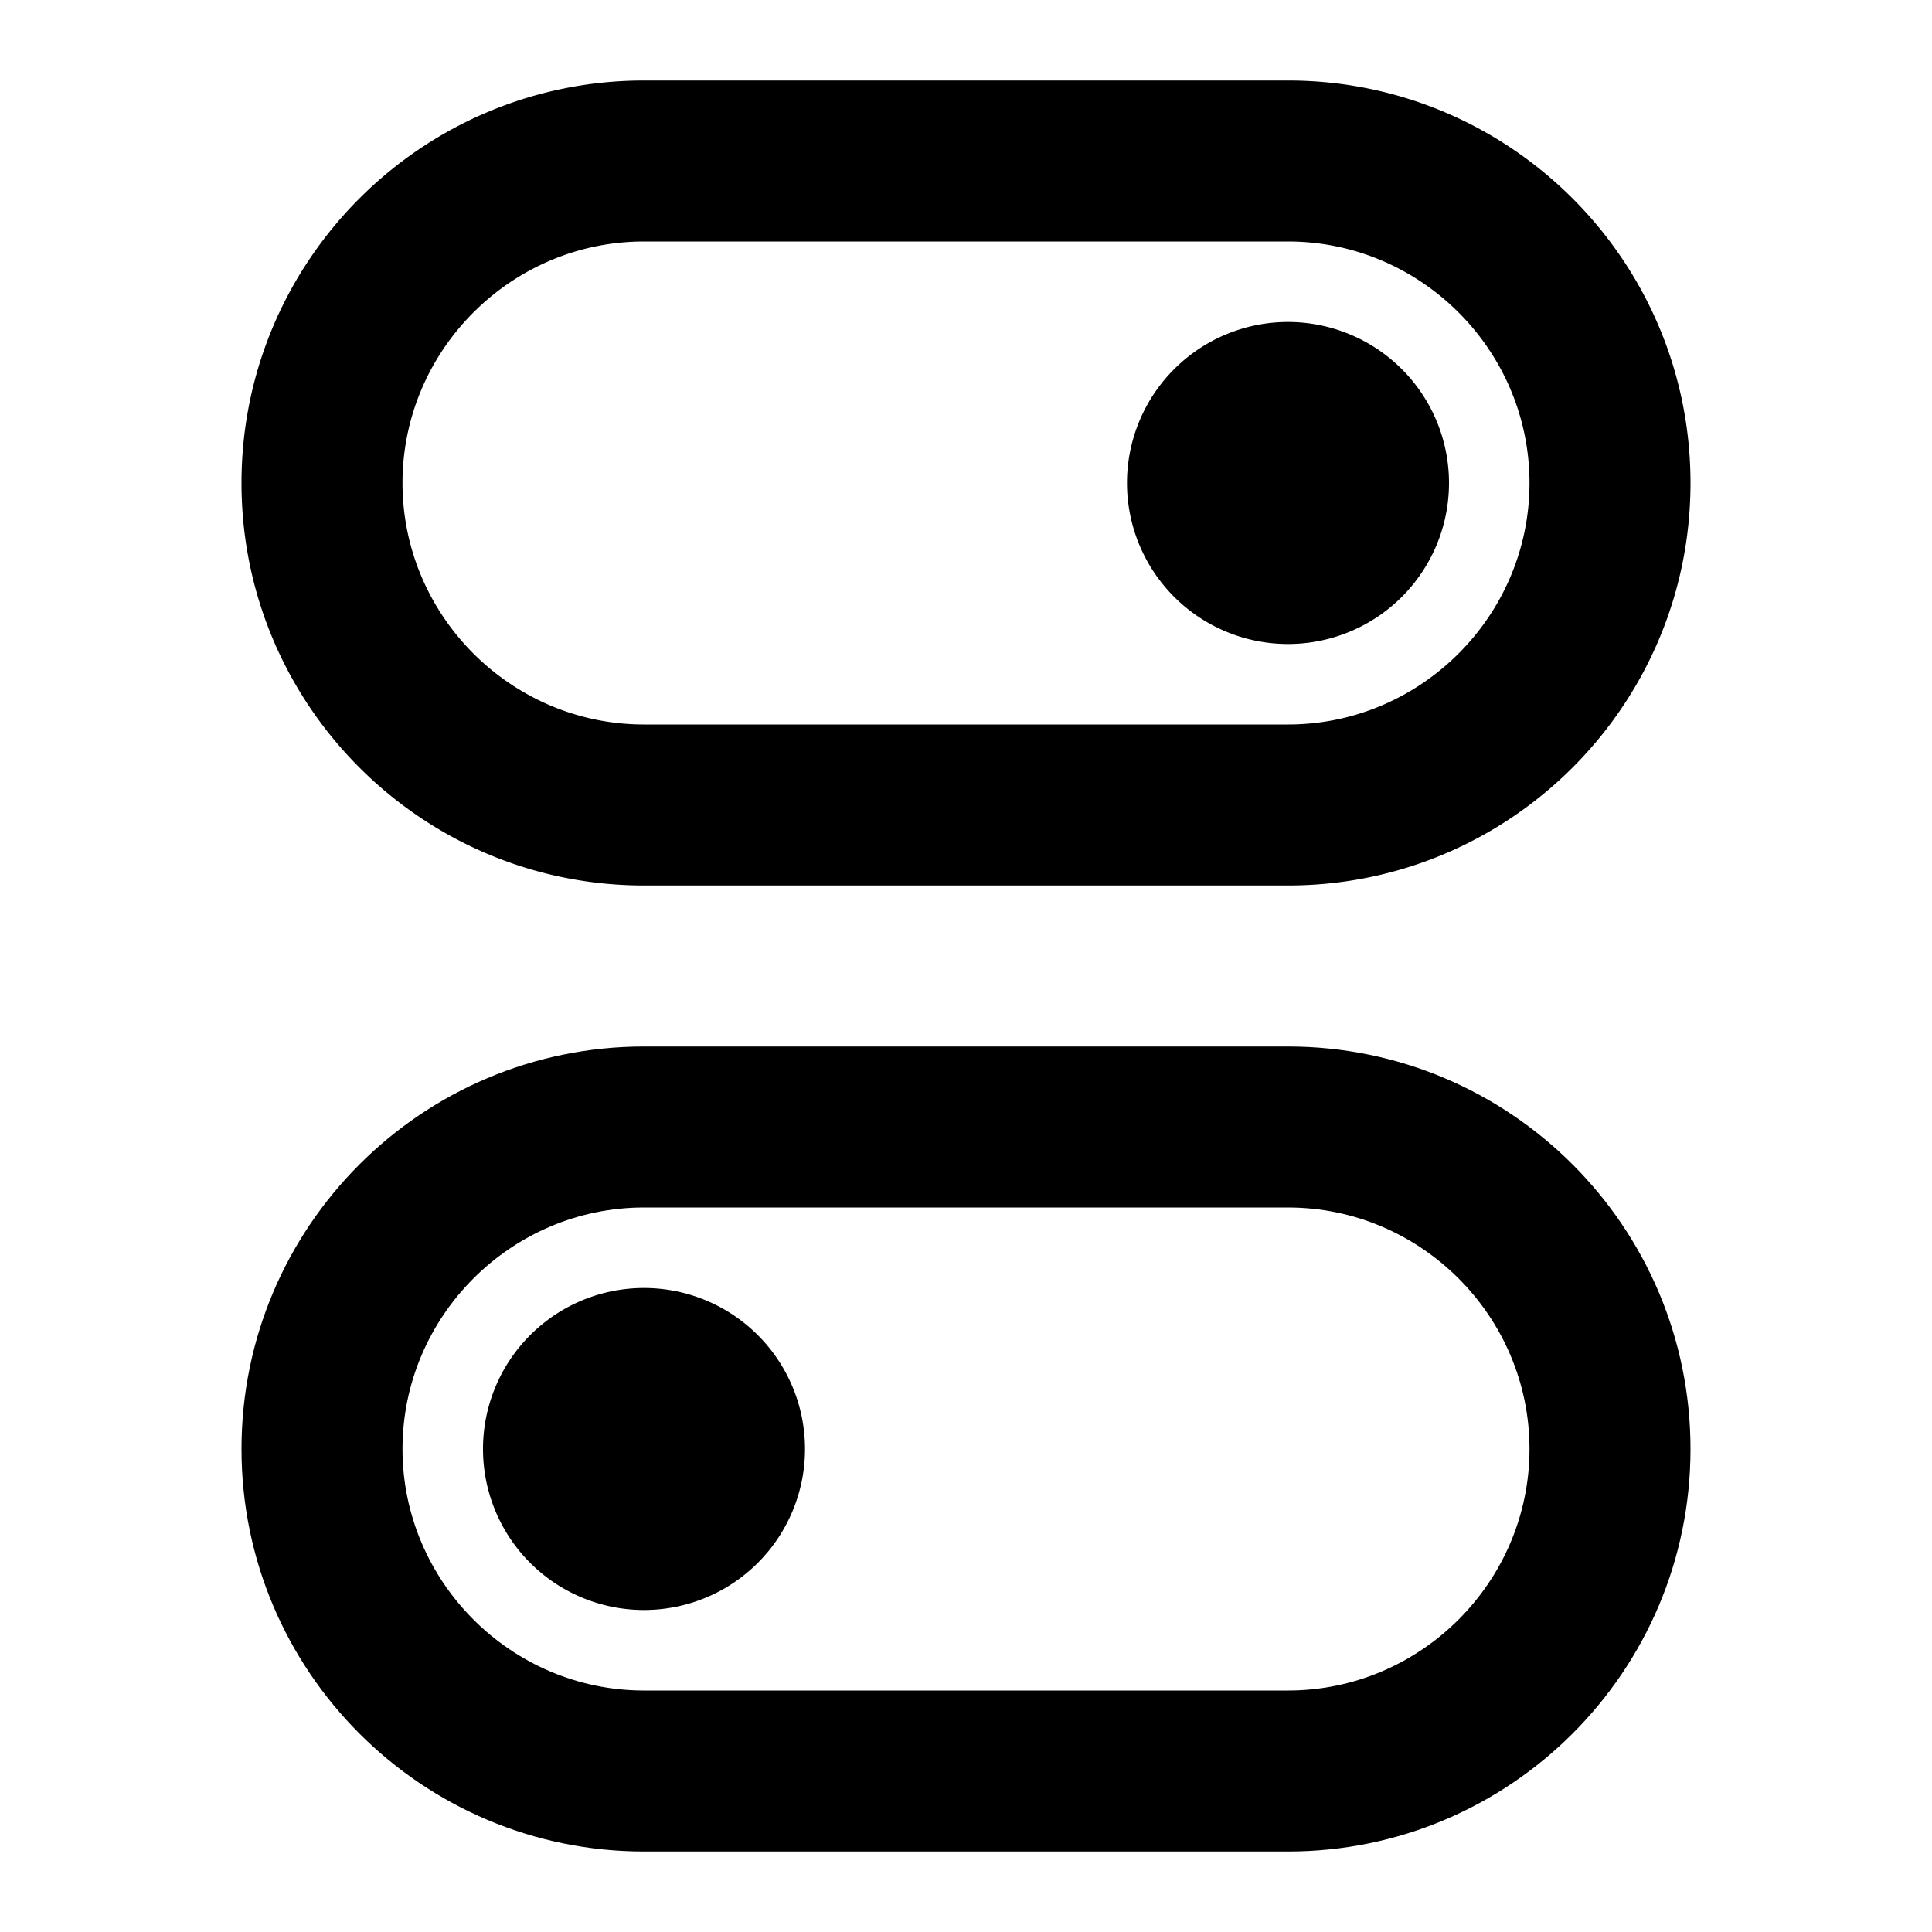<svg xmlns="http://www.w3.org/2000/svg" width="24" height="24"><!--Boxicons v3.0 https://boxicons.com | License  https://docs.boxicons.com/free--><path d="M16 4a2 2 0 1 0 0 4 2 2 0 1 0 0-4"/><path d="M8 11h8c2.76 0 5-2.24 5-5s-2.24-5-5-5H8C5.24 1 3 3.24 3 6s2.24 5 5 5m0-8h8c1.65 0 3 1.35 3 3s-1.35 3-3 3H8C6.35 9 5 7.65 5 6s1.35-3 3-3m0 13a2 2 0 1 0 0 4 2 2 0 1 0 0-4"/><path d="M8 23h8c2.76 0 5-2.24 5-5s-2.24-5-5-5H8c-2.76 0-5 2.24-5 5s2.24 5 5 5m0-8h8c1.65 0 3 1.35 3 3s-1.35 3-3 3H8c-1.65 0-3-1.35-3-3s1.35-3 3-3"/></svg>
